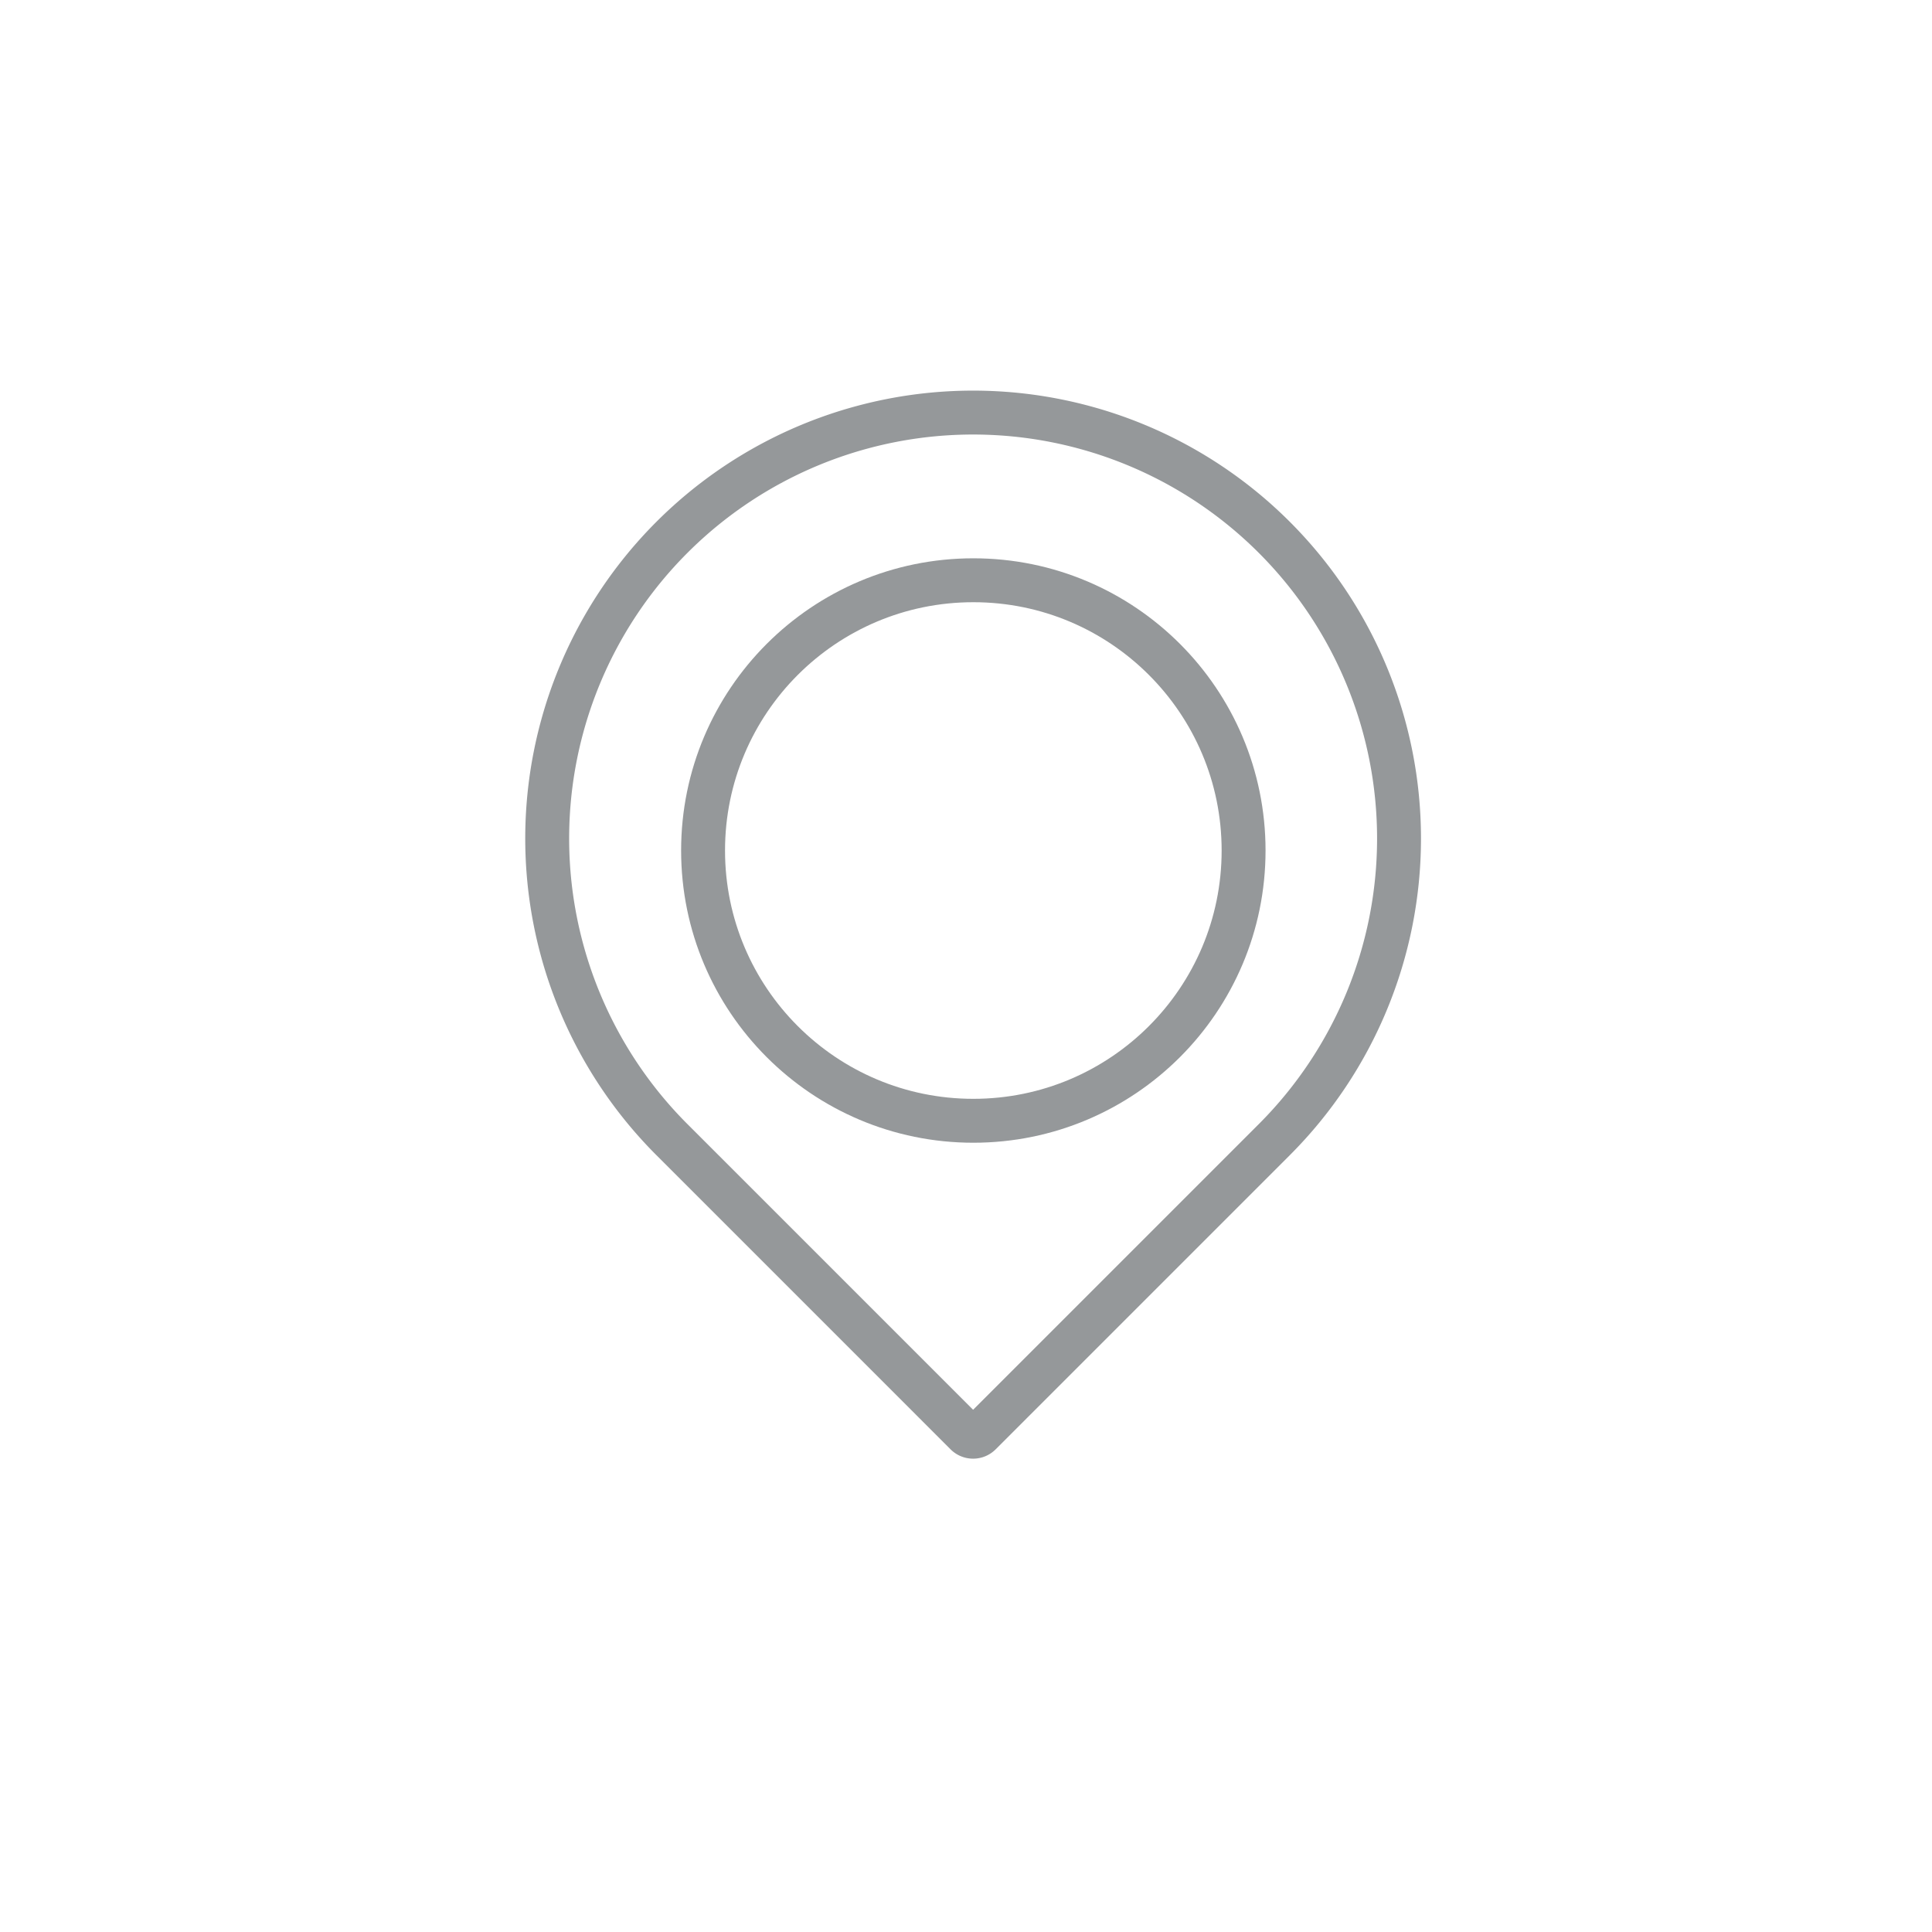 <svg xmlns="http://www.w3.org/2000/svg" xmlns:xlink="http://www.w3.org/1999/xlink" viewBox="251 311 44 44">
  <defs>
    <style>
      .cls-1 {
        clip-path: url(#clip-Location_1);
      }

      .cls-2, .cls-4 {
        fill: none;
      }

      .cls-2 {
        stroke: #95989a;
      }

      .cls-3 {
        stroke: none;
      }
    </style>
    <clipPath id="clip-Location_1">
      <rect x="251" y="311" width="44" height="44"/>
    </clipPath>
  </defs>
  <g id="Location_1" data-name="Location – 1" class="cls-1">
    <g id="Group_4" data-name="Group 4" transform="translate(15 -304.263)">
      <g id="Rectangle_5" data-name="Rectangle 5" class="cls-2" transform="translate(243.737 634.359) rotate(-45)">
        <path class="cls-3" d="M10.2,0h0a10.2,10.2,0,0,1,10.2,10.2v0a10.2,10.2,0,0,1-10.2,10.2H0a0,0,0,0,1,0,0V10.2A10.2,10.2,0,0,1,10.2,0Z"/>
        <path class="cls-4" d="M10.2.5h0a9.7,9.7,0,0,1,9.7,9.7v0a9.7,9.7,0,0,1-9.7,9.7H.726A.226.226,0,0,1,.5,19.682V10.2A9.7,9.7,0,0,1,10.2.5Z"/>
      </g>
      <g id="Ellipse_2" data-name="Ellipse 2" class="cls-2" transform="translate(251.512 627.978)">
        <circle class="cls-3" cx="6.655" cy="6.655" r="6.655"/>
        <circle class="cls-4" cx="6.655" cy="6.655" r="6.155"/>
      </g>
    </g>
  </g>
</svg>

